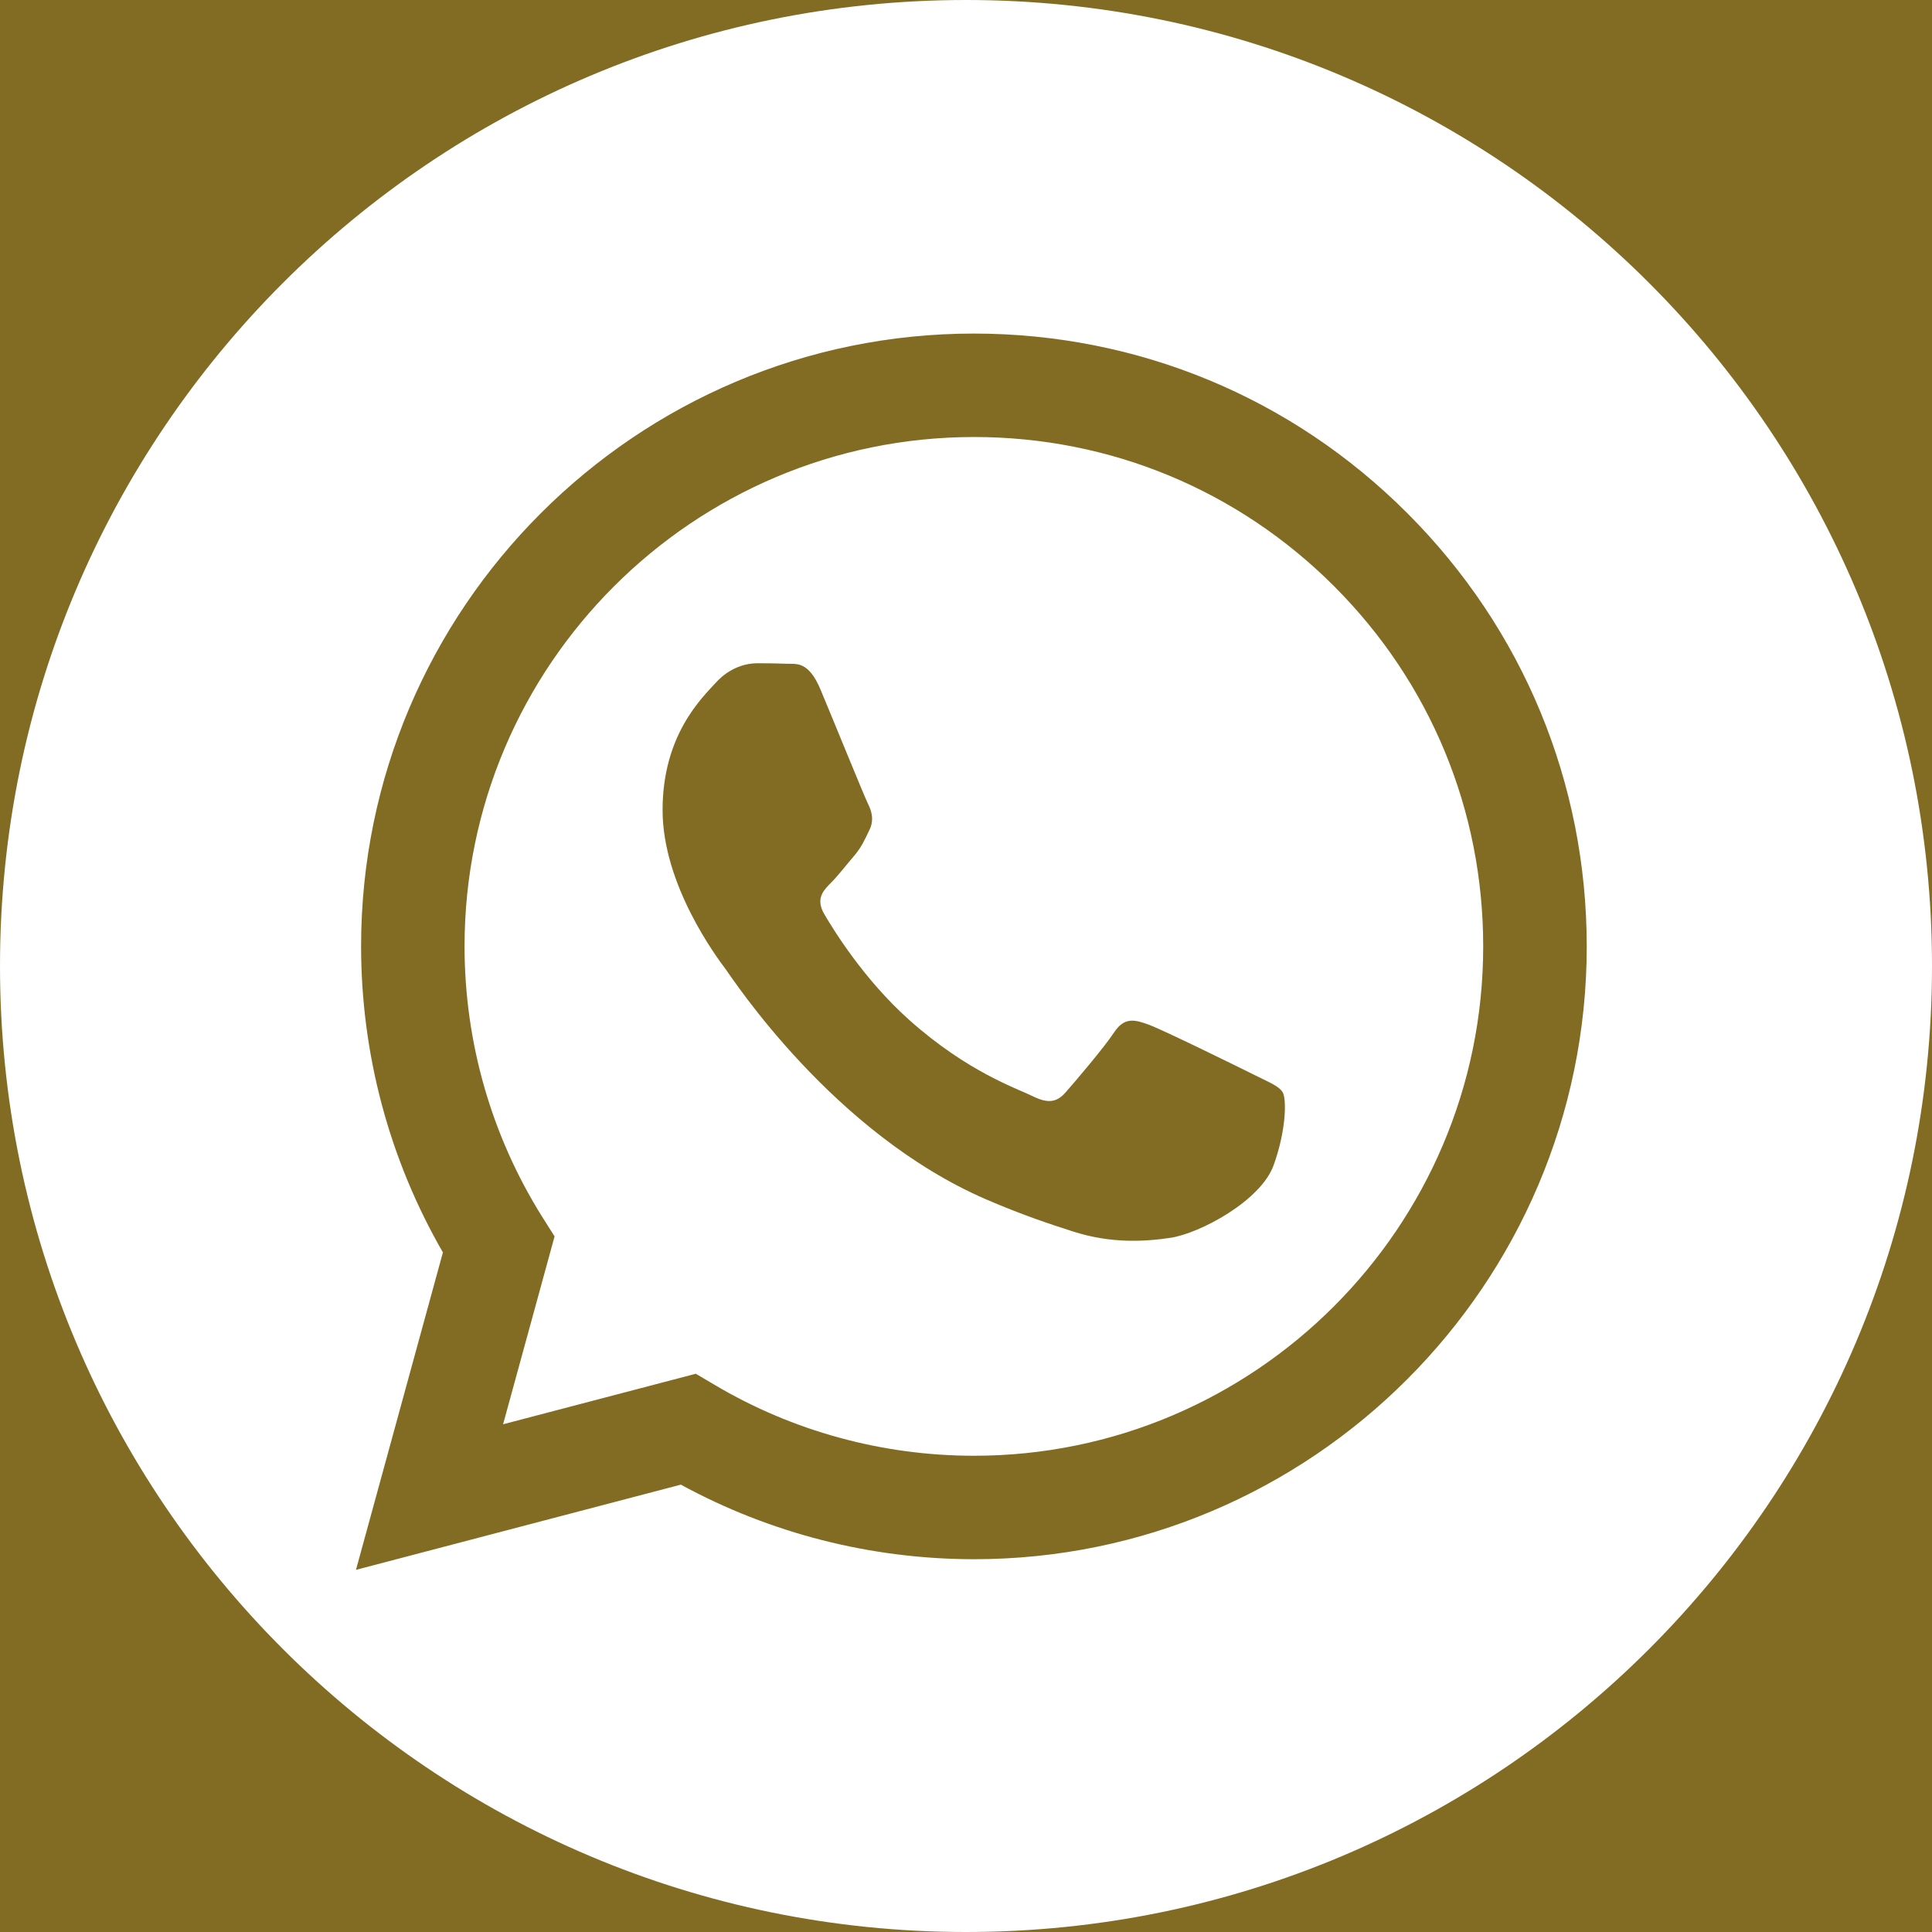 <?xml version="1.0" encoding="UTF-8"?>
<svg xmlns="http://www.w3.org/2000/svg" width="20" height="20" viewBox="0 0 20 20" fill="none">
  <rect width="20" height="20" fill="#1E1E1E"></rect>
  <g clip-path="url(#clip0_1_4)">
    <rect width="1920" height="4000" transform="translate(-1540 -3938)" fill="white"></rect>
    <rect width="1920" height="87" transform="matrix(1 0 0 -1 -1540 62)" fill="#826C23"></rect>
    <path d="M20 10C20 15.523 15.523 20 10 20C4.477 20 0 15.523 0 10C0 4.477 4.477 0 10 0C15.523 0 20 4.477 20 10ZM12.974 11.122C12.816 11.043 12.036 10.66 11.891 10.607C11.746 10.554 11.64 10.527 11.534 10.686C11.429 10.845 11.125 11.202 11.032 11.307C10.94 11.413 10.848 11.426 10.689 11.347C10.53 11.268 10.02 11.1 9.414 10.56C8.943 10.14 8.625 9.621 8.533 9.463C8.44 9.304 8.523 9.218 8.602 9.139C8.673 9.068 8.761 8.954 8.84 8.862C8.919 8.769 8.946 8.703 8.998 8.597C9.051 8.492 9.025 8.399 8.985 8.32C8.946 8.241 8.629 7.461 8.496 7.143C8.368 6.834 8.237 6.876 8.14 6.871C8.047 6.867 7.942 6.866 7.836 6.866C7.73 6.866 7.559 6.905 7.413 7.064C7.268 7.223 6.859 7.606 6.859 8.386C6.859 9.166 7.427 9.919 7.506 10.025C7.585 10.131 8.623 11.732 10.213 12.418C10.592 12.581 10.887 12.678 11.117 12.751C11.497 12.872 11.842 12.855 12.115 12.814C12.42 12.769 13.053 12.431 13.185 12.061C13.318 11.691 13.318 11.373 13.278 11.307C13.238 11.241 13.133 11.202 12.974 11.122L12.974 11.122ZM10.082 15.07H10.08C9.134 15.069 8.206 14.816 7.396 14.335L7.203 14.221L5.208 14.744L5.741 12.799L5.615 12.6C5.088 11.761 4.809 10.79 4.809 9.795C4.81 6.888 7.176 4.524 10.084 4.524C11.492 4.524 12.816 5.073 13.812 6.07C14.807 7.066 15.355 8.39 15.354 9.799C15.353 12.706 12.988 15.07 10.082 15.07H10.082ZM14.569 5.313C13.372 4.114 11.779 3.454 10.082 3.453C6.585 3.453 3.739 6.298 3.738 9.794C3.738 10.912 4.03 12.003 4.585 12.965L3.685 16.251L7.048 15.369C7.974 15.874 9.018 16.14 10.079 16.141H10.082C13.578 16.141 16.424 13.296 16.426 9.799C16.426 8.105 15.767 6.511 14.569 5.313V5.313Z" fill="white"></path>
  </g>
  <defs>
    <clipPath id="clip0_1_4">
      <rect width="1920" height="4000" fill="white" transform="translate(-1540 -3938)"></rect>
    </clipPath>
  </defs>
</svg>
